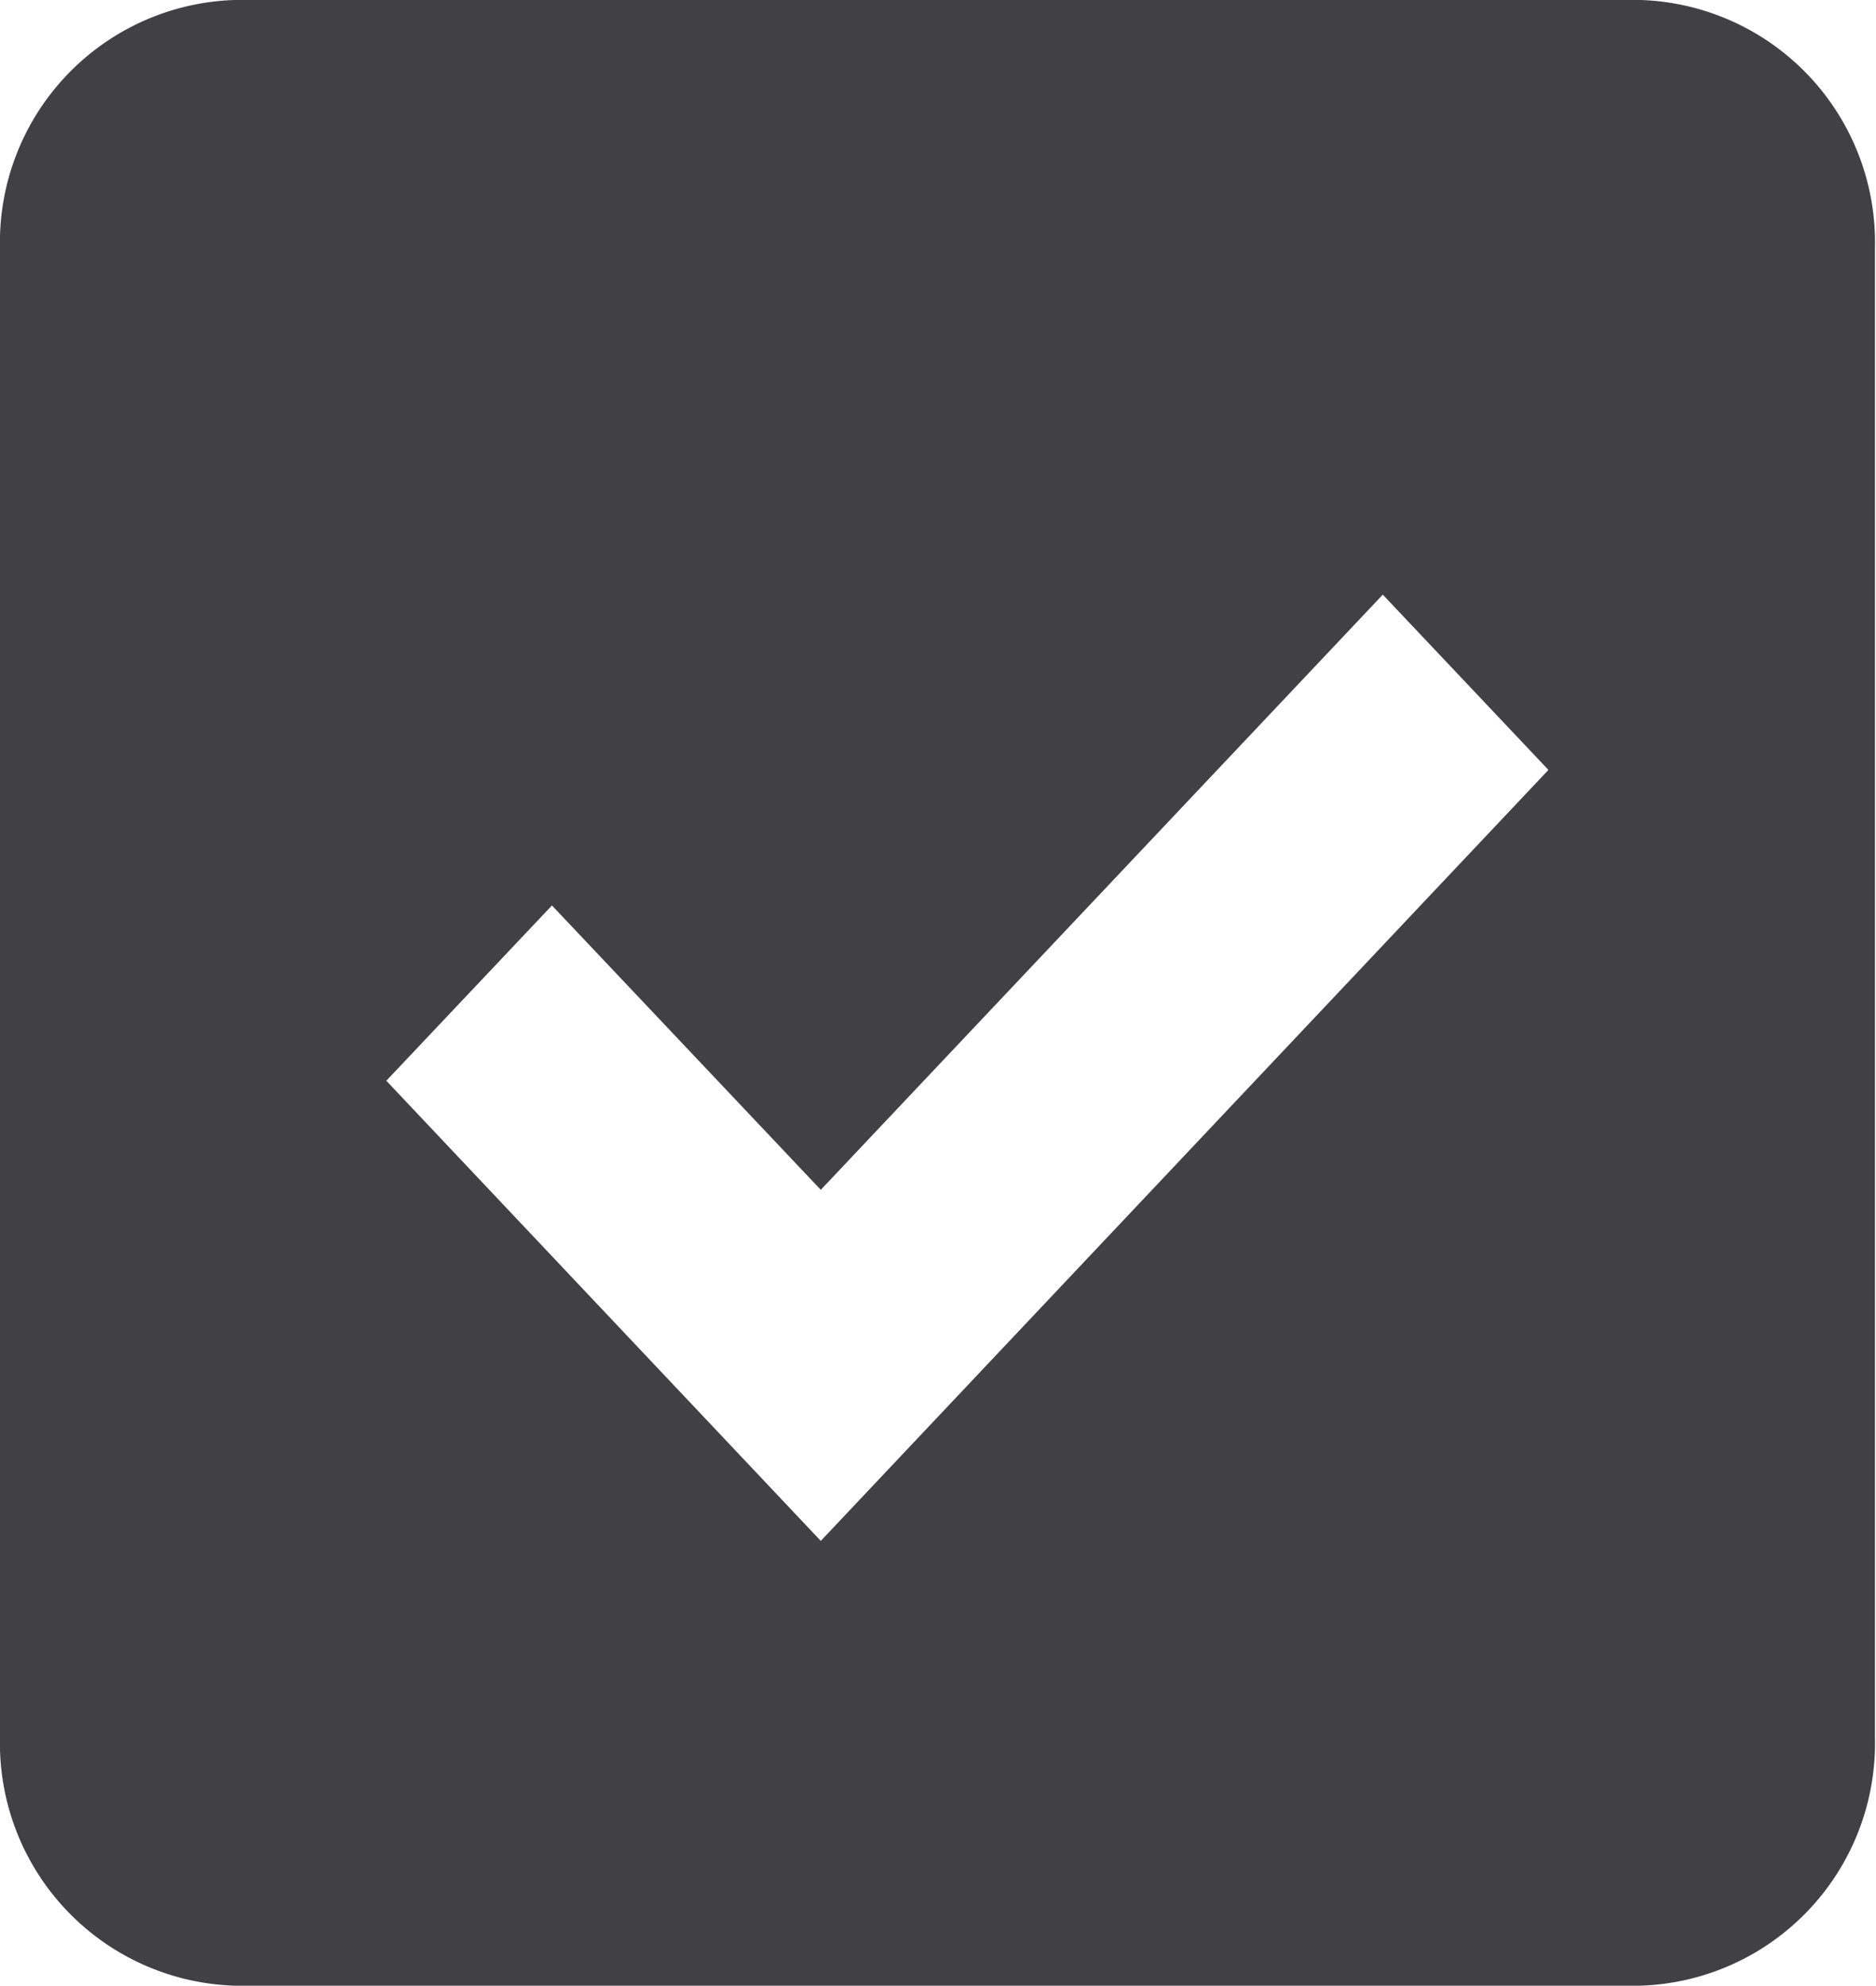 <svg xmlns="http://www.w3.org/2000/svg" viewBox="0 0 35.45 37.5"><defs><style>.cls-1{fill:#414042;}</style></defs><title>Asset 28</title><g id="Layer_2" data-name="Layer 2"><g id="Layer_1-2" data-name="Layer 1"><path class="cls-1" d="M31,0H4.43A4.58,4.58,0,0,0,0,4.69V32.81A4.58,4.58,0,0,0,4.43,37.5H31a4.58,4.58,0,0,0,4.43-4.69V4.69A4.58,4.58,0,0,0,31,0ZM15.51,29.1,7.3,20.41l3.13-3.31,5.08,5.37L26.13,11.23l3.13,3.31L15.51,29.1Z"/></g></g></svg>